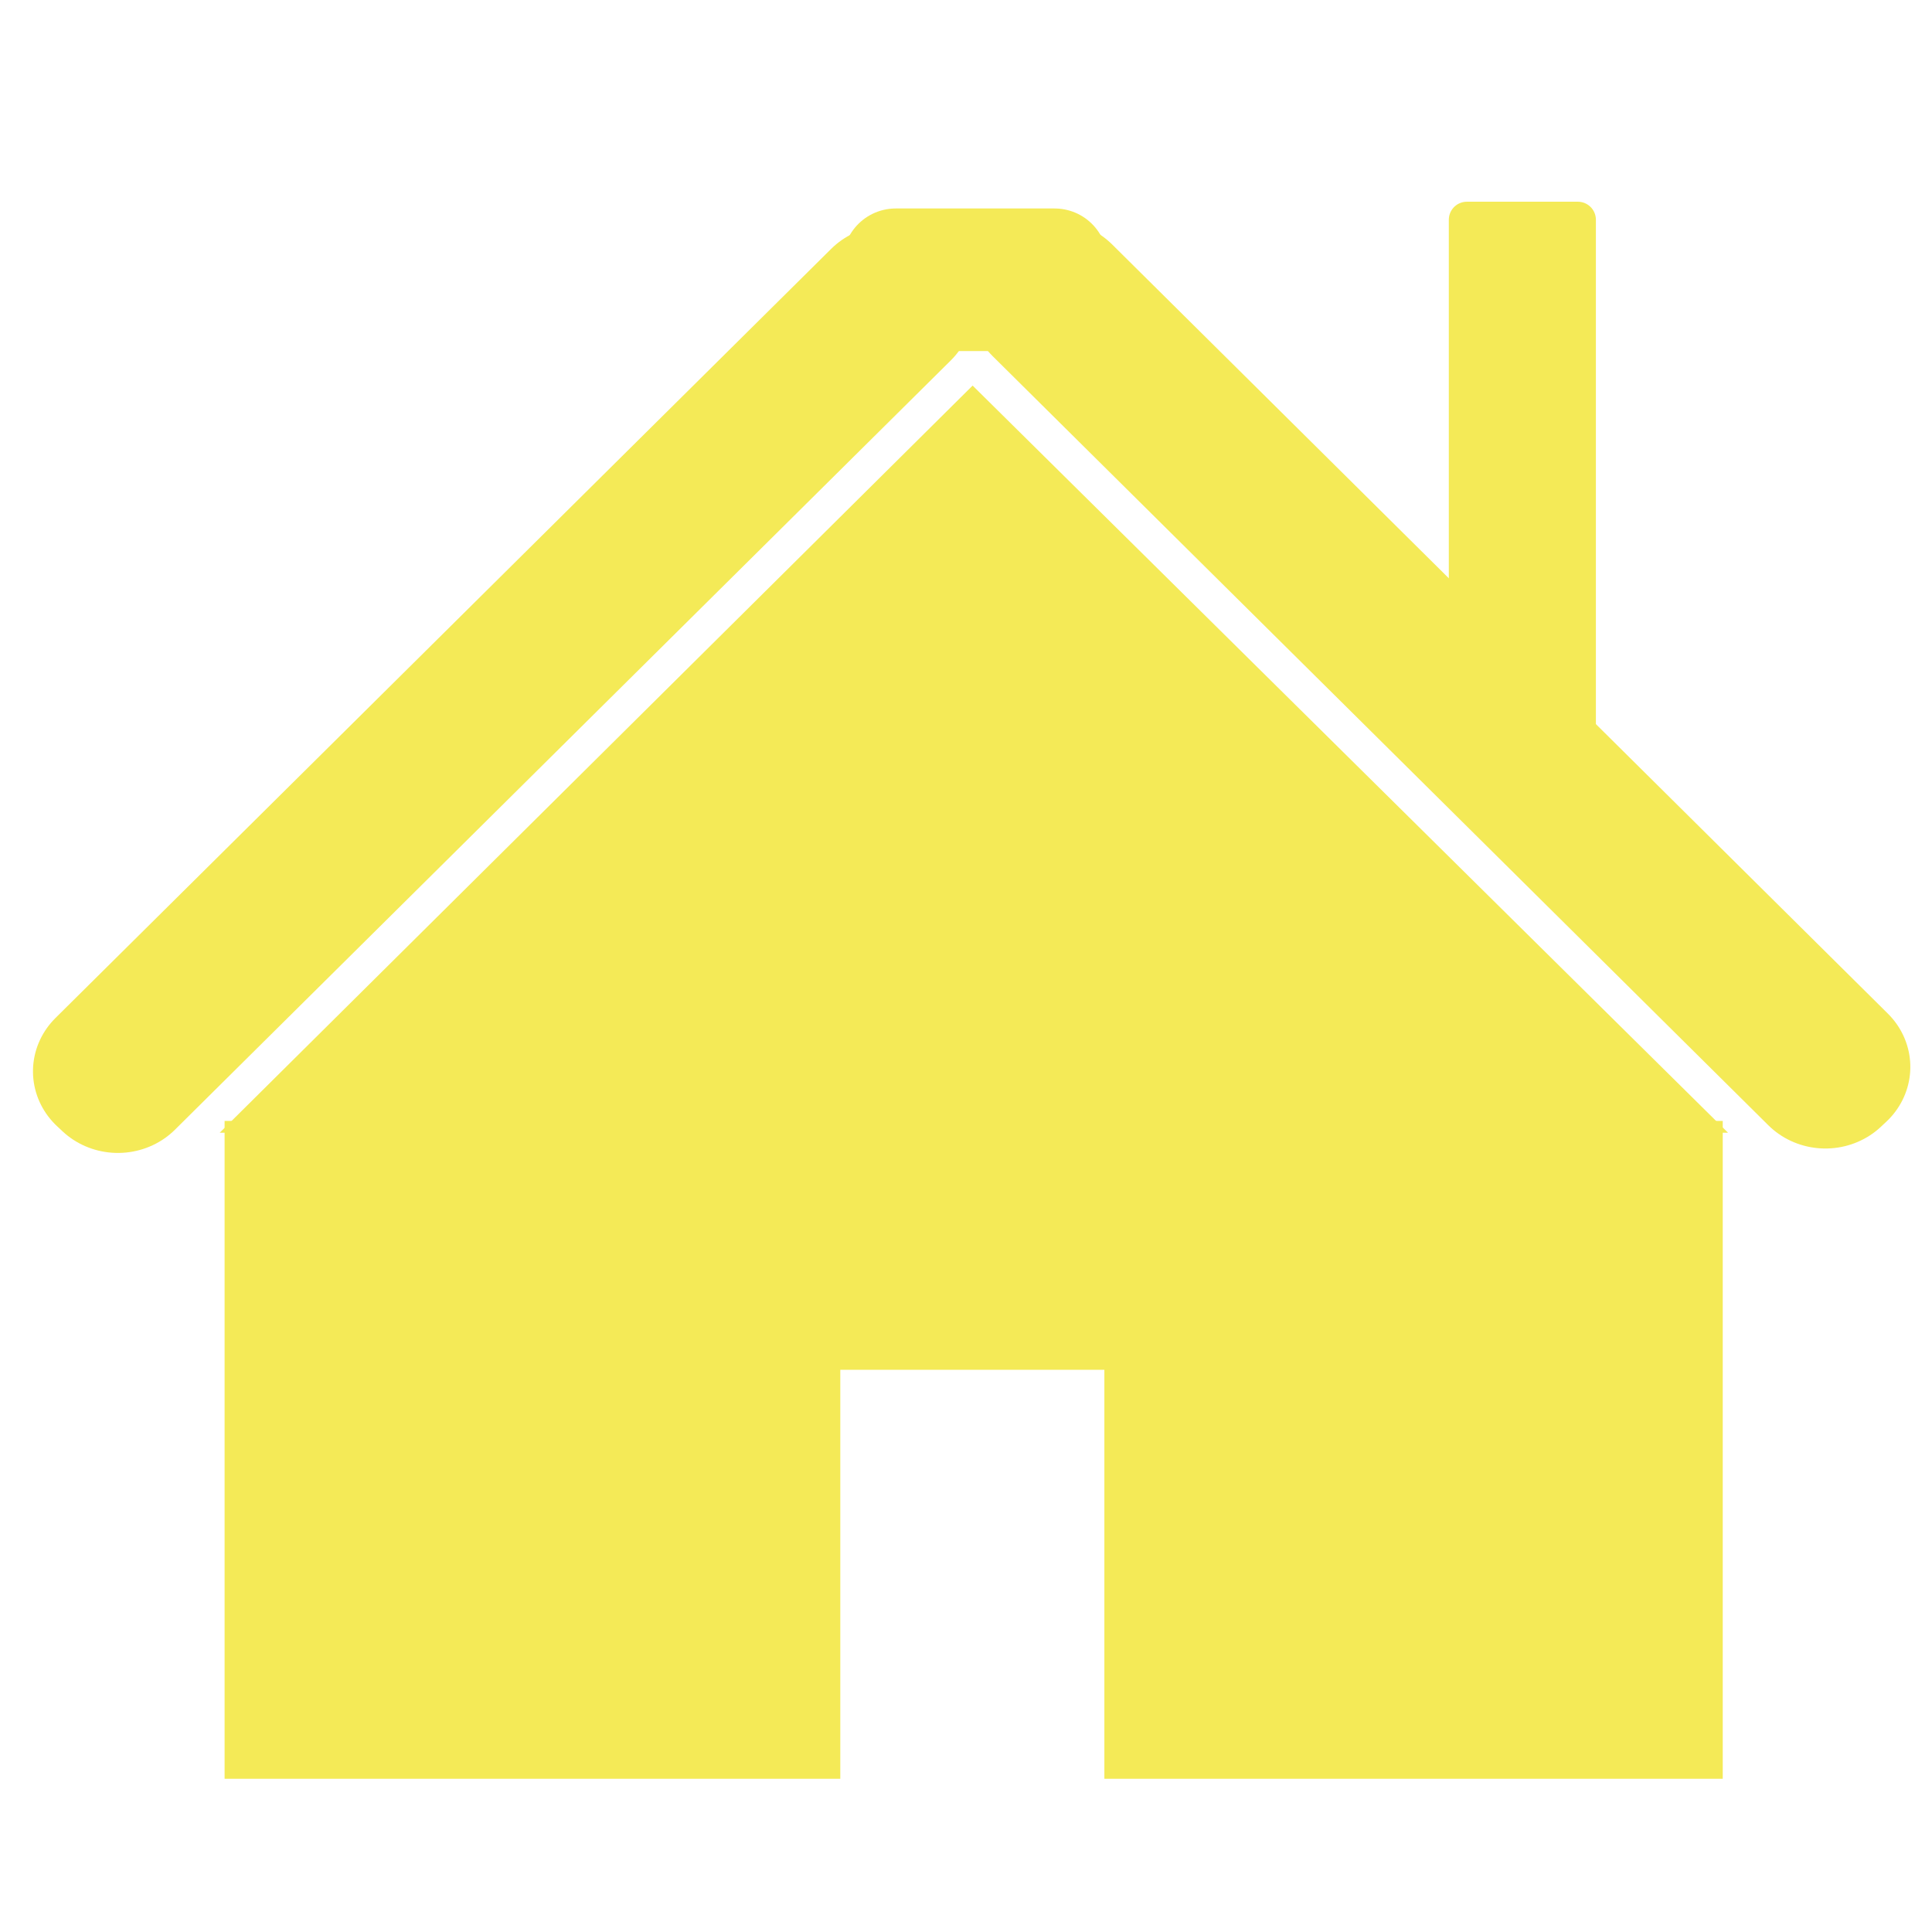 <?xml version="1.0" encoding="UTF-8" standalone="no"?>
<!-- Created with Inkscape (http://www.inkscape.org/) -->

<svg
   xmlns:dc="http://purl.org/dc/elements/1.1/"
   xmlns:cc="http://creativecommons.org/ns#"
   xmlns:rdf="http://www.w3.org/1999/02/22-rdf-syntax-ns#"
   xmlns:svg="http://www.w3.org/2000/svg"
   xmlns="http://www.w3.org/2000/svg"
   xmlns:sodipodi="http://sodipodi.sourceforge.net/DTD/sodipodi-0.dtd"
   xmlns:inkscape="http://www.inkscape.org/namespaces/inkscape"
   width="16px"
   height="16px"
   viewBox="0 0 16 16"
   version="1.1"
   id="SVGRoot"
   inkscape:version="0.92.4 (5da689c313, 2019-01-14)"
   sodipodi:docname="home.svg">
  <defs
     id="defs1453" />
  <sodipodi:namedview
     id="base"
     pagecolor="#ffffff"
     bordercolor="#666666"
     borderopacity="1.0"
     inkscape:pageopacity="0.0"
     inkscape:pageshadow="2"
     inkscape:zoom="45.254834"
     inkscape:cx="9.3708819"
     inkscape:cy="7.6283719"
     inkscape:document-units="px"
     inkscape:current-layer="layer1"
     showgrid="false"
     inkscape:window-width="1920"
     inkscape:window-height="1137"
     inkscape:window-x="-8"
     inkscape:window-y="-8"
     inkscape:window-maximized="1"
     inkscape:grid-bbox="true" />
  <g
     inkscape:label="Layer 1"
     inkscape:groupmode="layer"
     id="layer1">
    <rect
       style="fill:#f4ea57;fill-opacity:1;stroke:none;stroke-width:1.324;stroke-linecap:round;stroke-linejoin:round;stroke-miterlimit:4;stroke-dasharray:none;stroke-dashoffset:0;stroke-opacity:1;paint-order:normal"
       id="rect2009"
       width="5.099"
       height="5.448"
       x="1.86"
       y="9.283" />
    <path
       sodipodi:type="star"
       style="fill:#f4ea57;fill-opacity:1;stroke:none;stroke-width:1.671;stroke-linecap:round;stroke-linejoin:round;stroke-miterlimit:4;stroke-dasharray:none;stroke-dashoffset:0;stroke-opacity:1;paint-order:normal"
       id="path2011"
       sodipodi:sides="3"
       sodipodi:cx="4.5625"
       sodipodi:cy="3.1875"
       sodipodi:r1="5.7367373"
       sodipodi:r2="2.8683686"
       sodipodi:arg1="0.51238946"
       sodipodi:arg2="1.559587"
       inkscape:flatsided="true"
       inkscape:rounded="0"
       inkscape:randomized="0"
       d="m 9.562,6 -9.936,0.111 4.871,-8.66 z"
       inkscape:transform-center-x="-0.0024281165"
       inkscape:transform-center-y="-1.029684"
       transform="matrix(1.257,0.008,-0.013,0.719,2.369,4.99)" />
    <rect
       style="fill:#f4ea57;fill-opacity:1;stroke:#f4ea57;stroke-width:1.292;stroke-linecap:round;stroke-linejoin:round;stroke-miterlimit:4;stroke-dasharray:none;stroke-dashoffset:0;stroke-opacity:1;paint-order:normal"
       id="rect2015"
       width="9.049"
       height="0.062"
       x="7.773"
       y="-4.403"
       transform="matrix(0.71,0.704,-0.731,0.683,0,0)" />
    <rect
       style="fill:#f4ea57;fill-opacity:1;stroke:#f4ea57;stroke-width:1.292;stroke-linecap:round;stroke-linejoin:round;stroke-miterlimit:4;stroke-dasharray:none;stroke-dashoffset:0;stroke-opacity:1;paint-order:normal"
       id="rect2015-0"
       width="9.049"
       height="0.062"
       x="-3.197"
       y="6.958"
       transform="matrix(-0.71,0.704,0.731,0.683,0,0)" />
    <rect
       style="fill:#000000;fill-opacity:1;stroke:#f4ea57;stroke-width:0.877;stroke-linecap:round;stroke-linejoin:round;stroke-miterlimit:4;stroke-dasharray:none;stroke-dashoffset:0;stroke-opacity:1;paint-order:normal"
       id="rect2032"
       width="1.316"
       height="0.304"
       x="7.418"
       y="-2.469"
       transform="scale(1,-1)" />
    <rect
       style="fill:#f4ea57;fill-opacity:1;stroke:#f4ea57;stroke-width:0.299;stroke-linecap:butt;stroke-linejoin:round;stroke-miterlimit:4;stroke-dasharray:none;stroke-dashoffset:0;stroke-opacity:1;paint-order:normal"
       id="rect2034"
       width="0.919"
       height="4.223"
       x="12.148"
       y="-6.043"
       transform="scale(1,-1)" />
    <rect
       style="fill:#f4ea57;fill-opacity:1;stroke:none;stroke-width:1.327;stroke-linecap:round;stroke-linejoin:round;stroke-miterlimit:4;stroke-dasharray:none;stroke-dashoffset:0;stroke-opacity:1;paint-order:normal"
       id="rect2009-1"
       width="5.121"
       height="5.448"
       x="9.146"
       y="9.283" />
    <rect
       style="fill:#f4ea57;fill-opacity:1;stroke:none;stroke-width:0.922;stroke-linecap:round;stroke-linejoin:round;stroke-miterlimit:4;stroke-dasharray:none;stroke-dashoffset:0;stroke-opacity:1;paint-order:normal"
       id="rect2009-13"
       width="5.099"
       height="2.642"
       x="5.516"
       y="8.702" />
  </g>
</svg>
